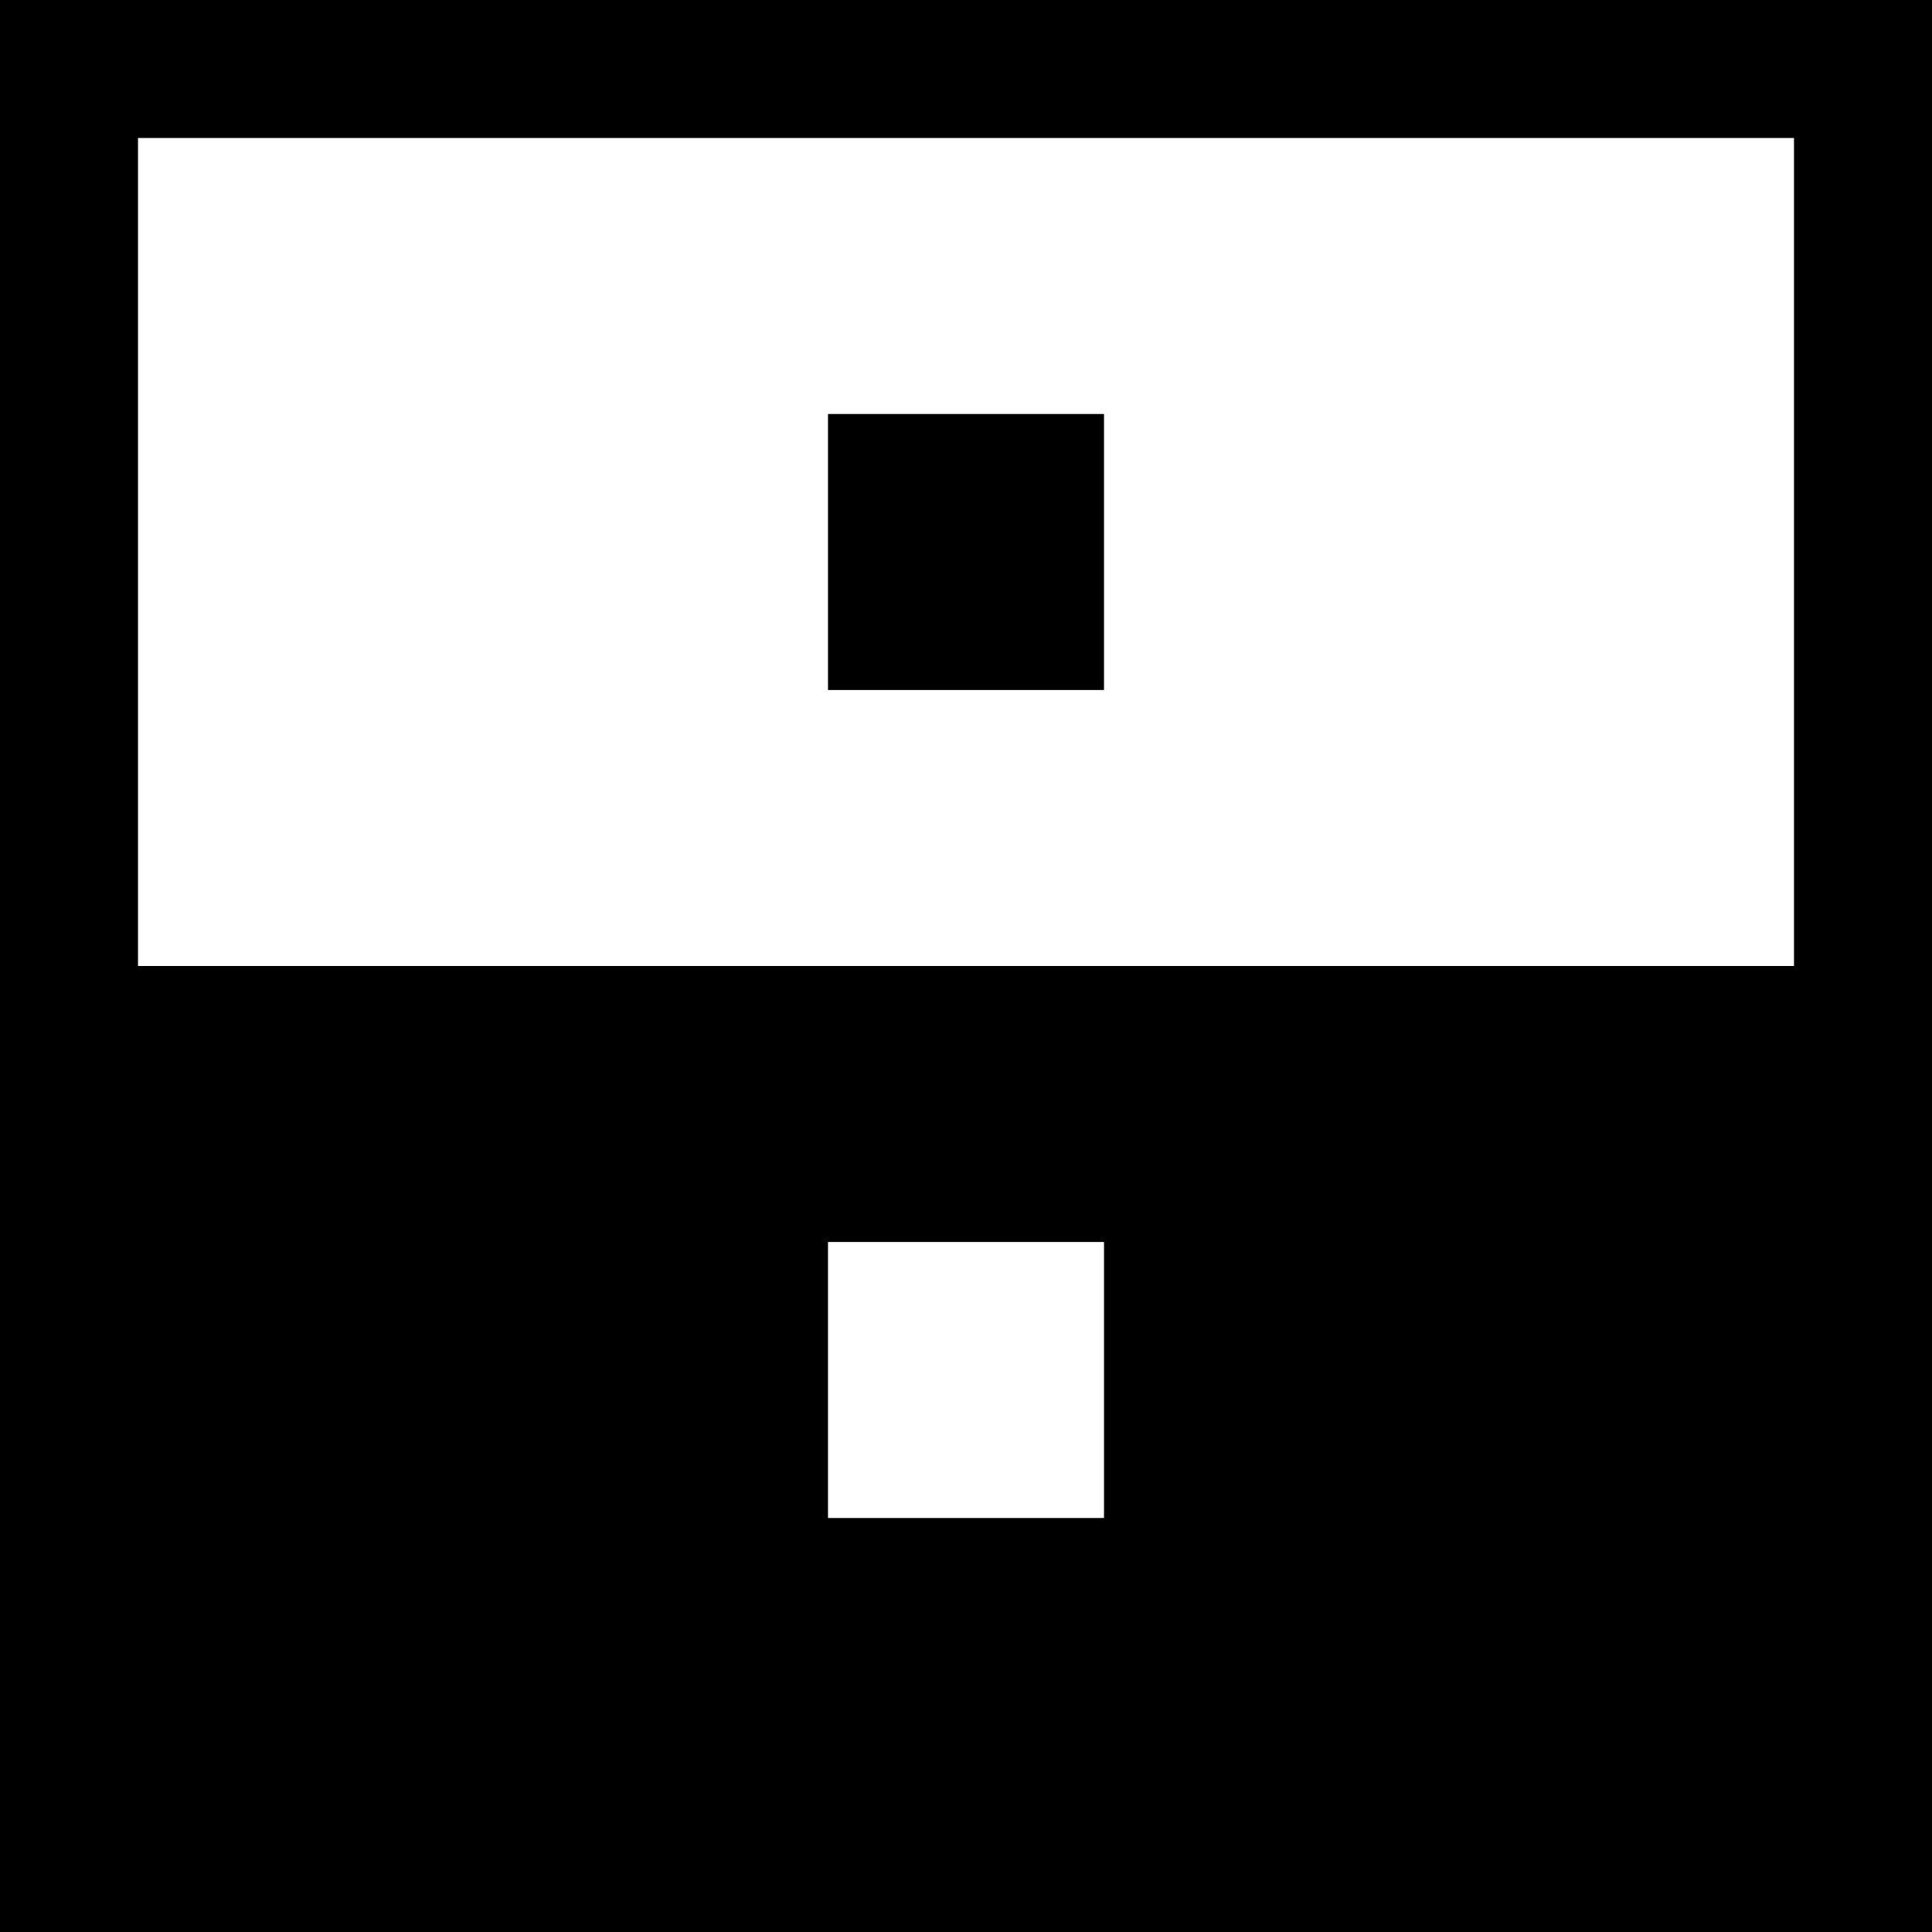 <?xml version="1.0" encoding="UTF-8" standalone="no"?>
<svg
   xmlns:dc="http://purl.org/dc/elements/1.1/"
   xmlns:cc="http://creativecommons.org/ns#"
   xmlns:rdf="http://www.w3.org/1999/02/22-rdf-syntax-ns#"
   xmlns:svg="http://www.w3.org/2000/svg"
   xmlns="http://www.w3.org/2000/svg"
   id="lightside-instruments-logo"
   version="1.1"
   viewBox="-0.5 -0.5 7 7"
   height="7.538mm"
   width="7.538mm">
  <defs
     id="defs10" />
  <rect
     y="-0.5"
     x="-0.5"
     height="7"
     width="7"
     id="background"
     style="opacity:1;fill:#000000;fill-opacity:1;stroke:none" />
  <rect
     y="0"
     x="0"
     height="3"
     width="6"
     id="yang"
     style="opacity:1;fill:#ffffff;fill-opacity:1;stroke:none" />
  <rect
     y="3"
     x="0"
     height="3"
     width="6"
     id="yin"
     style="opacity:1;fill:#000000;fill-opacity:1;stroke:none" />
  <rect
     y="1"
     x="2.5"
     height="1"
     width="1"
     id="dot-yin"
     style="opacity:1;fill:#000000;fill-opacity:1;stroke:none" />
  <rect
     y="4"
     x="2.5"
     height="1"
     width="1"
     id="dot-yang"
     style="opacity:1;fill:#ffffff;fill-opacity:1;stroke:none" />
</svg>
